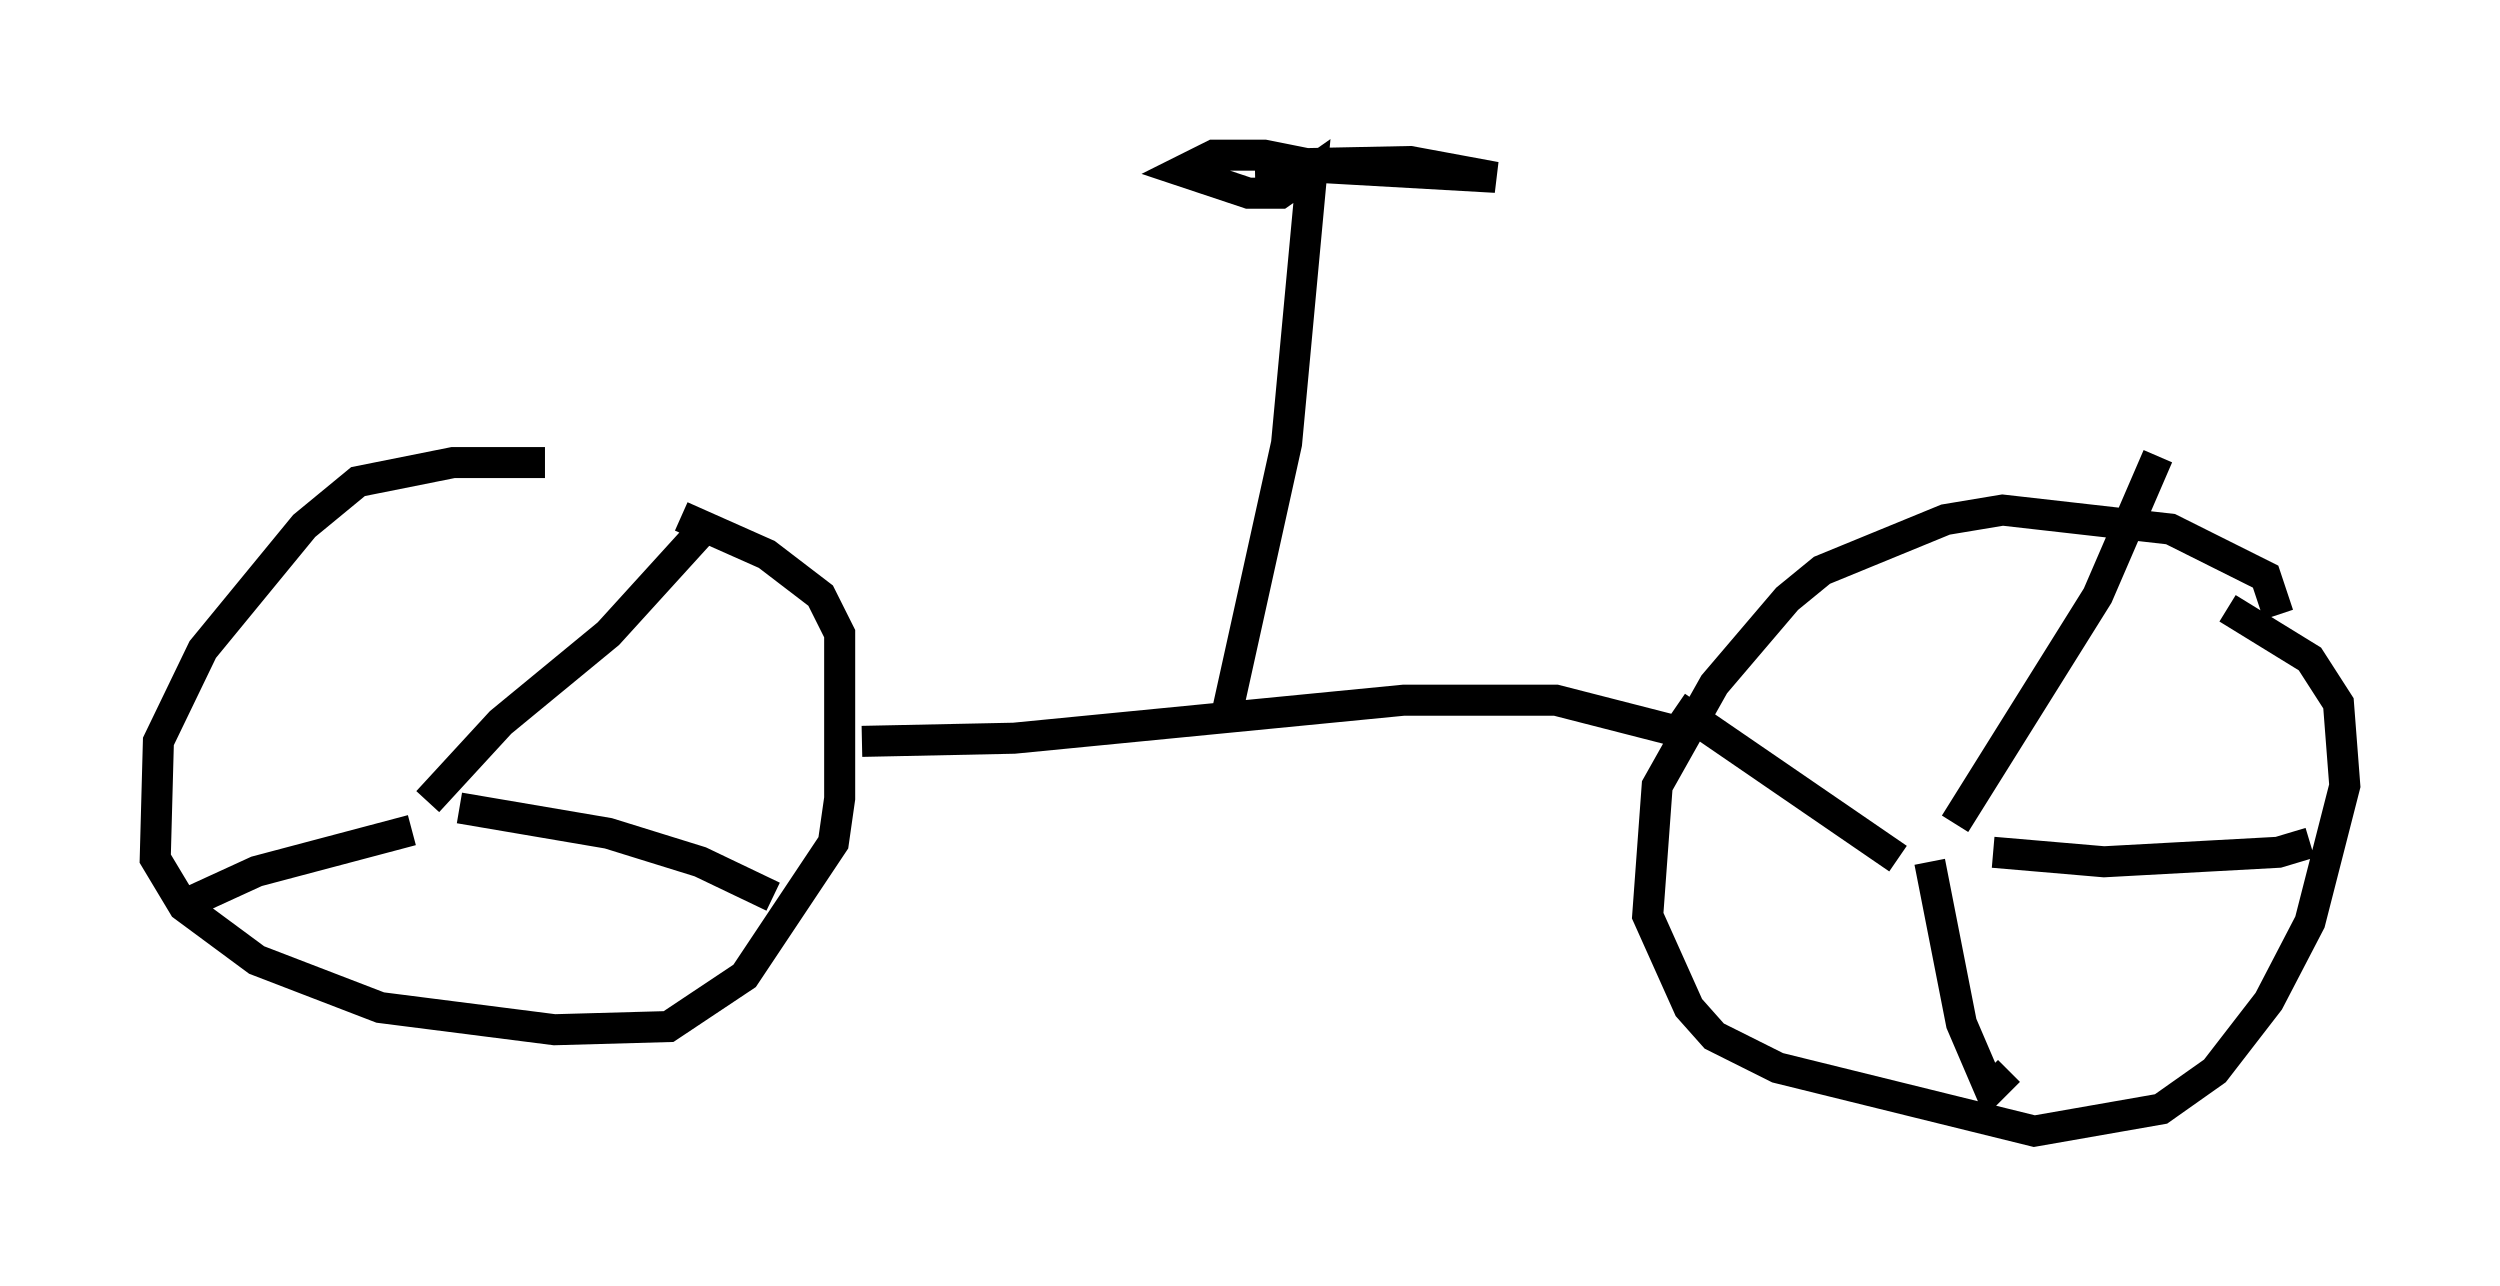 <?xml version="1.0" encoding="utf-8" ?>
<svg baseProfile="full" height="41.442" version="1.1" width="80.54" xmlns="http://www.w3.org/2000/svg" xmlns:ev="http://www.w3.org/2001/xml-events" xmlns:xlink="http://www.w3.org/1999/xlink"><defs /><rect fill="white" height="41.442" width="80.54" x="0" y="0" /><path d="M25.315, 15.617 m-7.758, -0.715 l-2.96, 0.0 -3.063, 0.613 l-1.735, 1.429 -3.267, 3.981 l-1.429, 2.96 -0.102, 3.777 l0.919, 1.531 2.348, 1.735 l3.981, 1.531 5.615, 0.715 l3.675, -0.102 2.45, -1.633 l2.858, -4.288 0.204, -1.429 l0.0, -5.308 -0.613, -1.225 l-1.735, -1.327 -2.756, -1.225 m-8.167, 9.188 l2.348, -2.552 3.471, -2.858 l3.063, -3.369 m-7.861, 8.983 l4.798, 0.817 2.96, 0.919 l2.348, 1.123 m-11.638, -2.144 l-5.002, 1.327 -2.45, 1.123 m67.58, -9.392 l-0.408, -1.225 -3.063, -1.531 l-5.41, -0.613 -1.838, 0.306 l-3.981, 1.633 -1.123, 0.919 l-2.348, 2.756 -1.838, 3.267 l-0.306, 4.185 1.327, 2.96 l0.817, 0.919 2.042, 1.021 l8.269, 2.042 4.083, -0.715 l1.735, -1.225 1.735, -2.246 l1.327, -2.552 1.123, -4.39 l-0.204, -2.654 -0.919, -1.429 l-2.654, -1.633 m-8.779, 6.942 l4.594, -7.35 1.94, -4.492 m-8.371, 12.965 l-7.146, -4.9 m8.167, 5.002 l1.021, 5.206 0.919, 2.144 l0.613, -0.613 m-0.51, -7.044 l3.573, 0.306 5.615, -0.306 l1.021, -0.306 m-20.315, -3.573 l-3.981, -1.021 -4.9, 0.0 l-12.556, 1.225 -4.9, 0.102 m11.74, -0.817 l1.94, -8.779 0.817, -8.779 l-1.021, 0.715 -1.021, 0.0 l-2.144, -0.715 1.021, -0.51 l1.633, 0.0 2.042, 0.408 l5.41, 0.306 -2.756, -0.51 l-5.002, 0.102 " fill="none" stroke="black" stroke-width="1" /></svg>